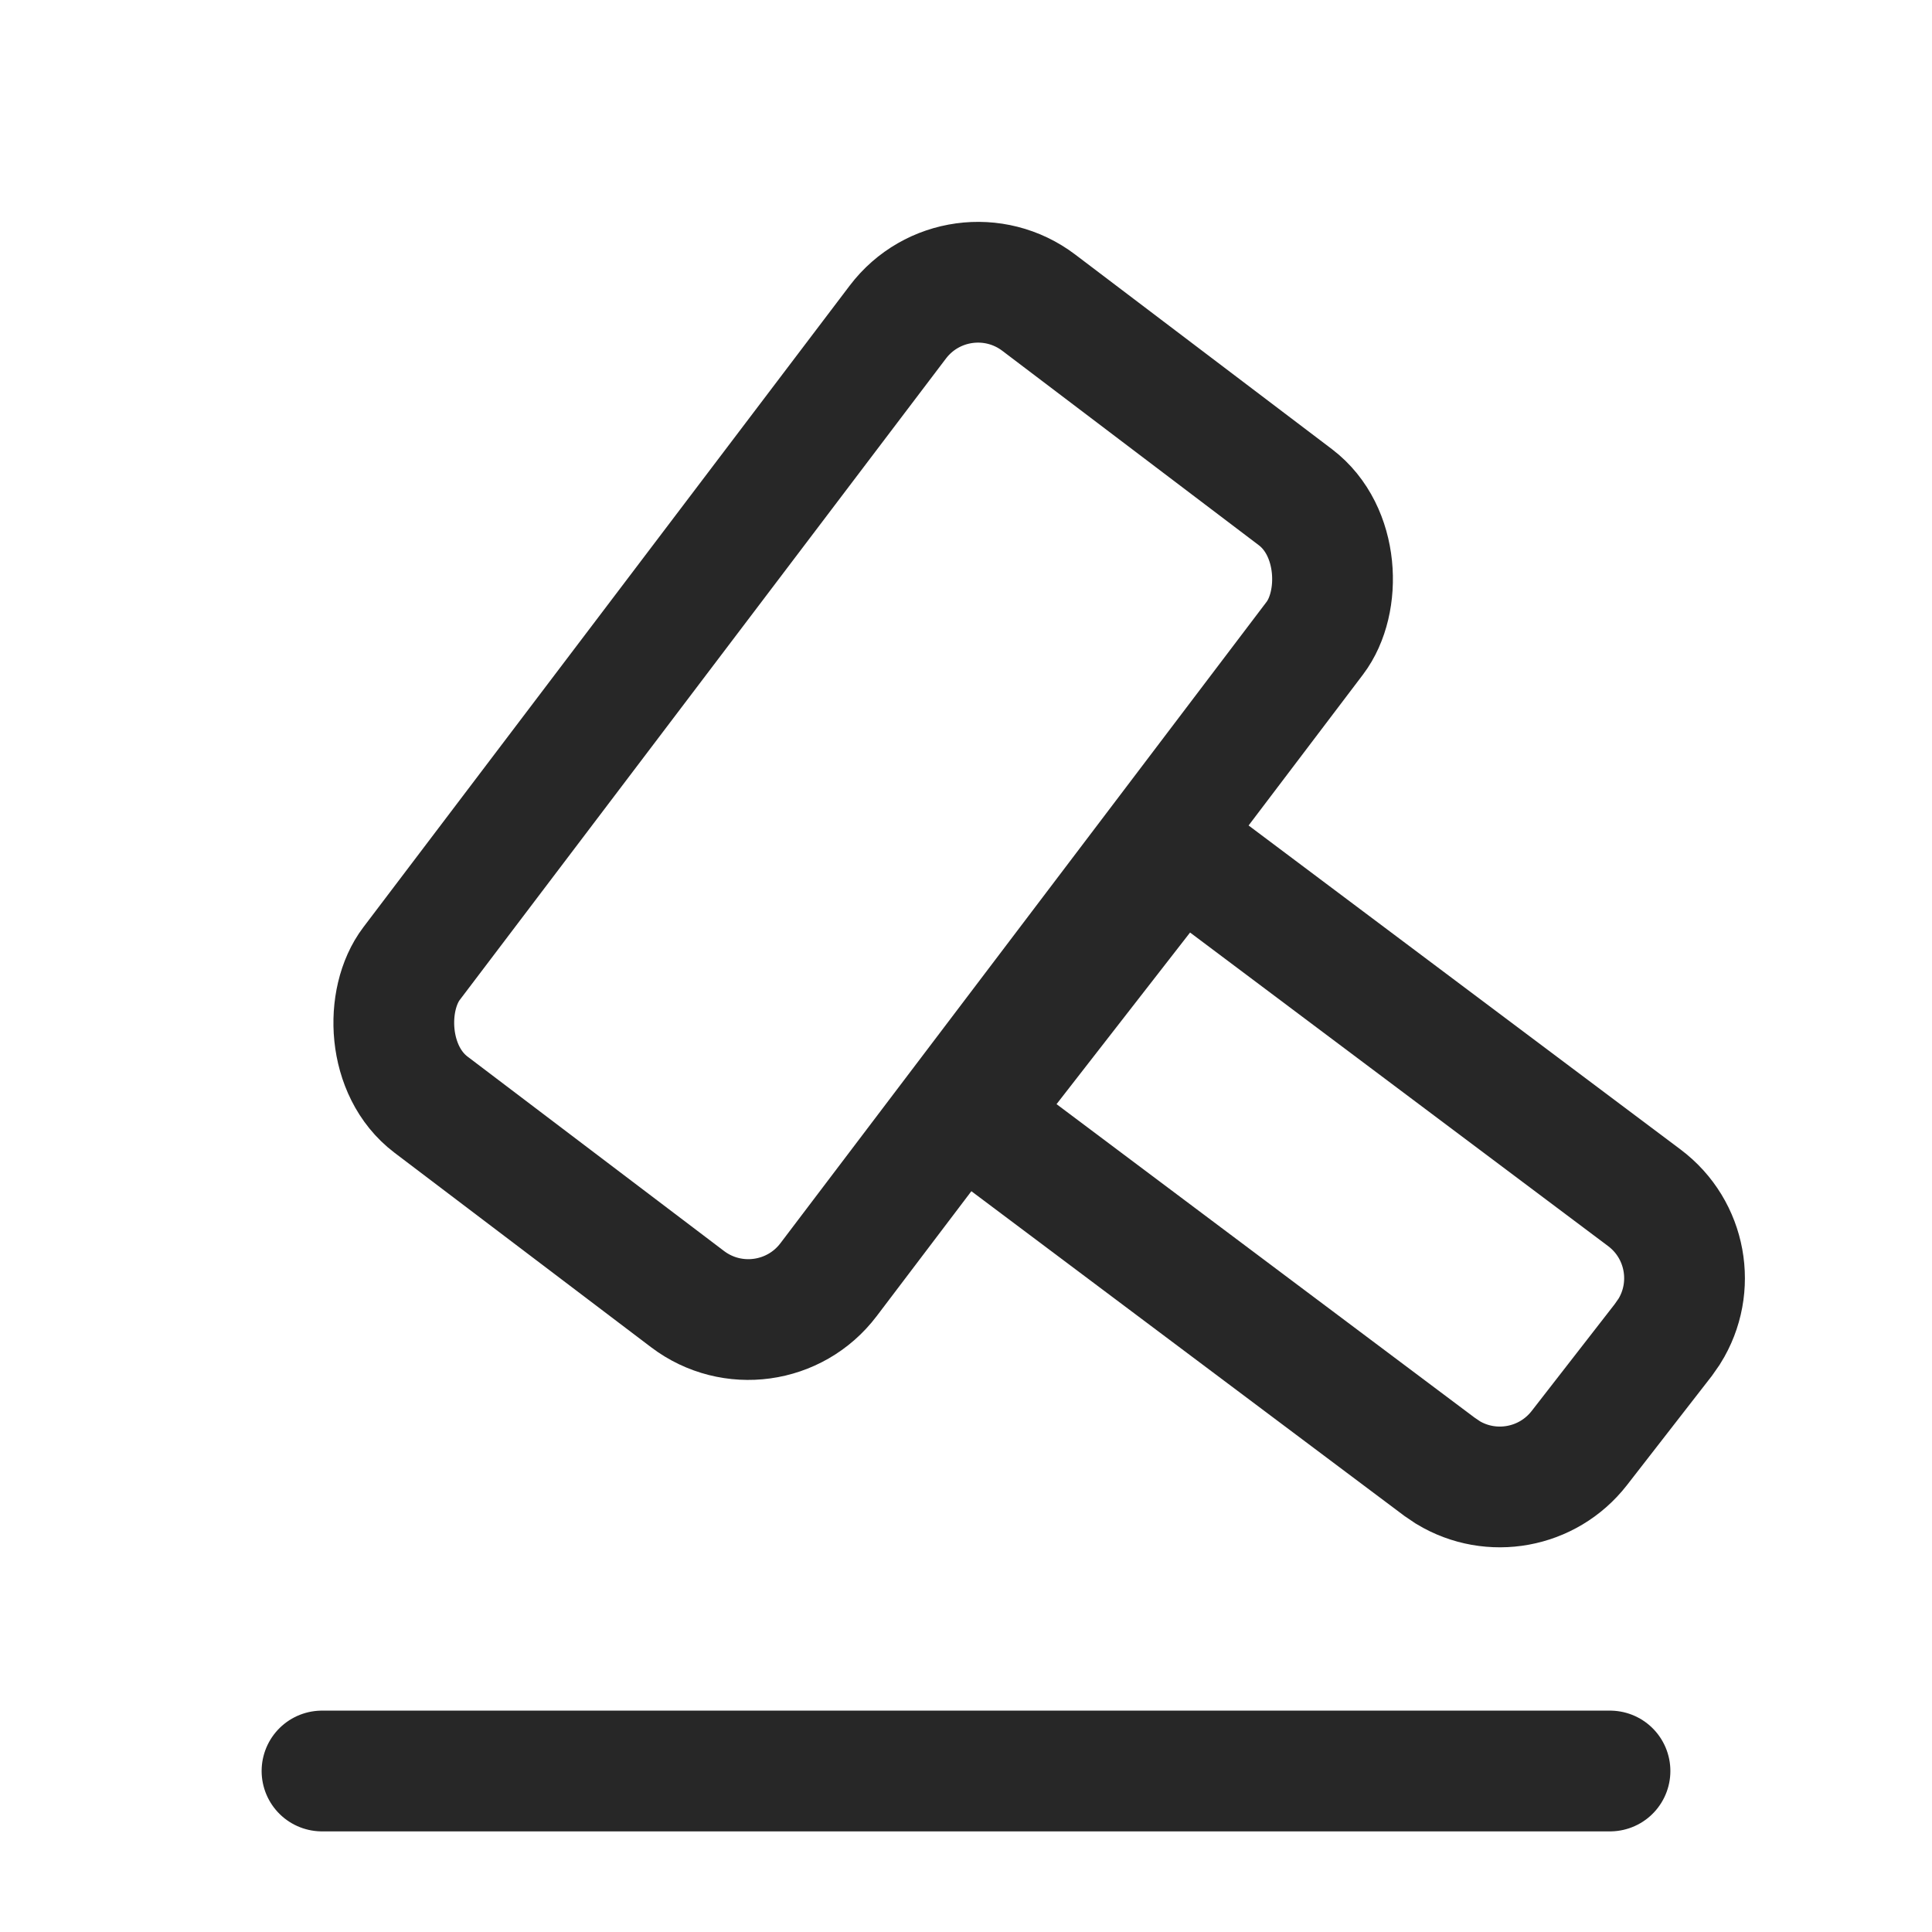 <svg width="24" height="24" viewBox="0 0 24 24" fill="none" xmlns="http://www.w3.org/2000/svg">
<rect x="11.908" y="3.005" width="6.5" height="12.5" rx="1.25" transform="rotate(37.162 11.908 3.005)" stroke="#272727" stroke-width="1.5"/>
<path d="M20.426 14.879C20.95 15.272 21.077 15.996 20.736 16.54L20.662 16.646L19.619 17.988C19.226 18.493 18.523 18.616 17.987 18.292L17.882 18.221L12.064 13.858L14.644 10.542L20.426 14.879Z" stroke="#272727" stroke-width="1.5" stroke-linecap="round"/>
<path d="M4 22H20" stroke="#272727" stroke-width="1.5" stroke-linecap="round"/>
</svg>
